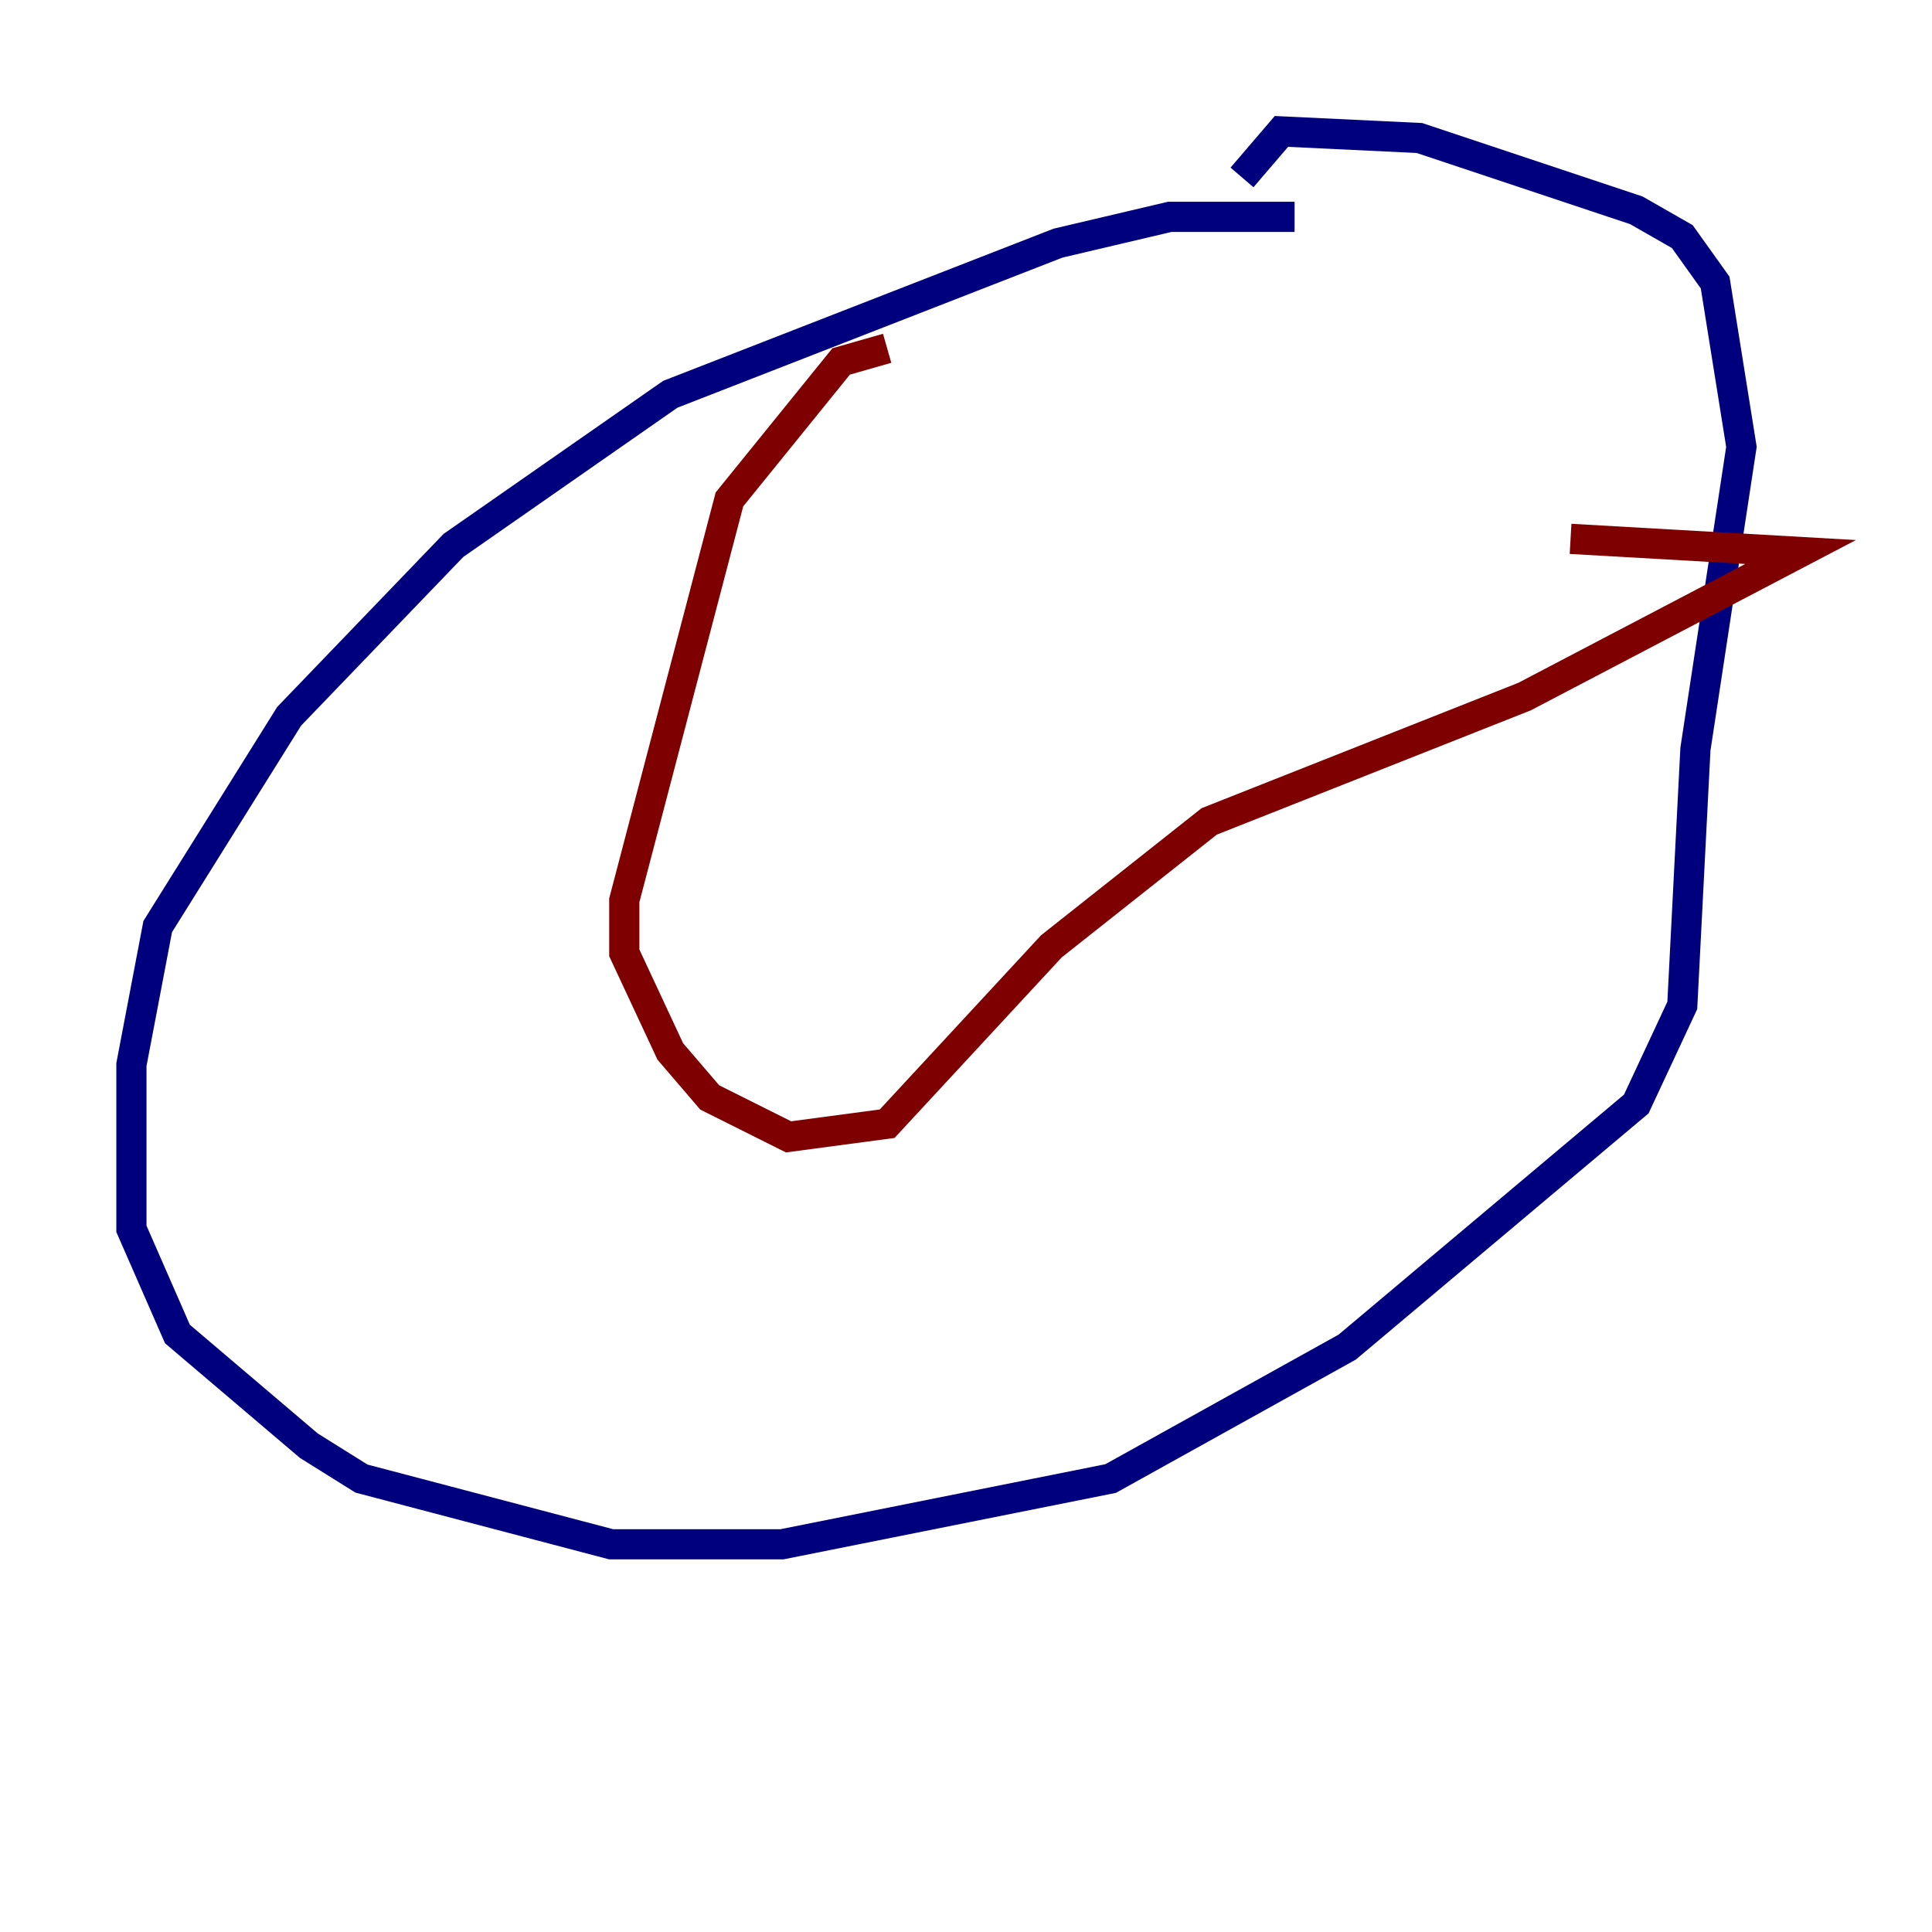 <?xml version="1.0" encoding="utf-8" ?>
<svg baseProfile="tiny" height="128" version="1.2" viewBox="0,0,128,128" width="128" xmlns="http://www.w3.org/2000/svg" xmlns:ev="http://www.w3.org/2001/xml-events" xmlns:xlink="http://www.w3.org/1999/xlink"><defs /><polyline fill="none" points="85.769,14.367 77.497,14.367 70.095,16.109 44.408,26.122 30.041,36.136 19.157,47.456 10.449,61.388 8.707,70.531 8.707,81.415 11.755,88.381 20.463,95.782 23.946,97.959 40.49,102.313 51.809,102.313 73.578,97.959 89.252,89.252 108.408,73.143 111.456,66.612 112.326,49.633 115.374,29.605 113.633,18.721 111.456,15.674 108.408,13.932 94.041,9.143 84.898,8.707 82.286,11.755" stroke="#00007f" stroke-width="2" /><polyline fill="none" points="58.776,23.075 55.728,23.946 48.327,33.088 41.361,59.646 41.361,63.129 44.408,69.66 47.02,72.707 52.245,75.32 58.776,74.449 69.66,62.694 80.109,54.422 101.007,46.15 119.293,36.571 104.054,35.701" stroke="#7f0000" stroke-width="2" /></svg>